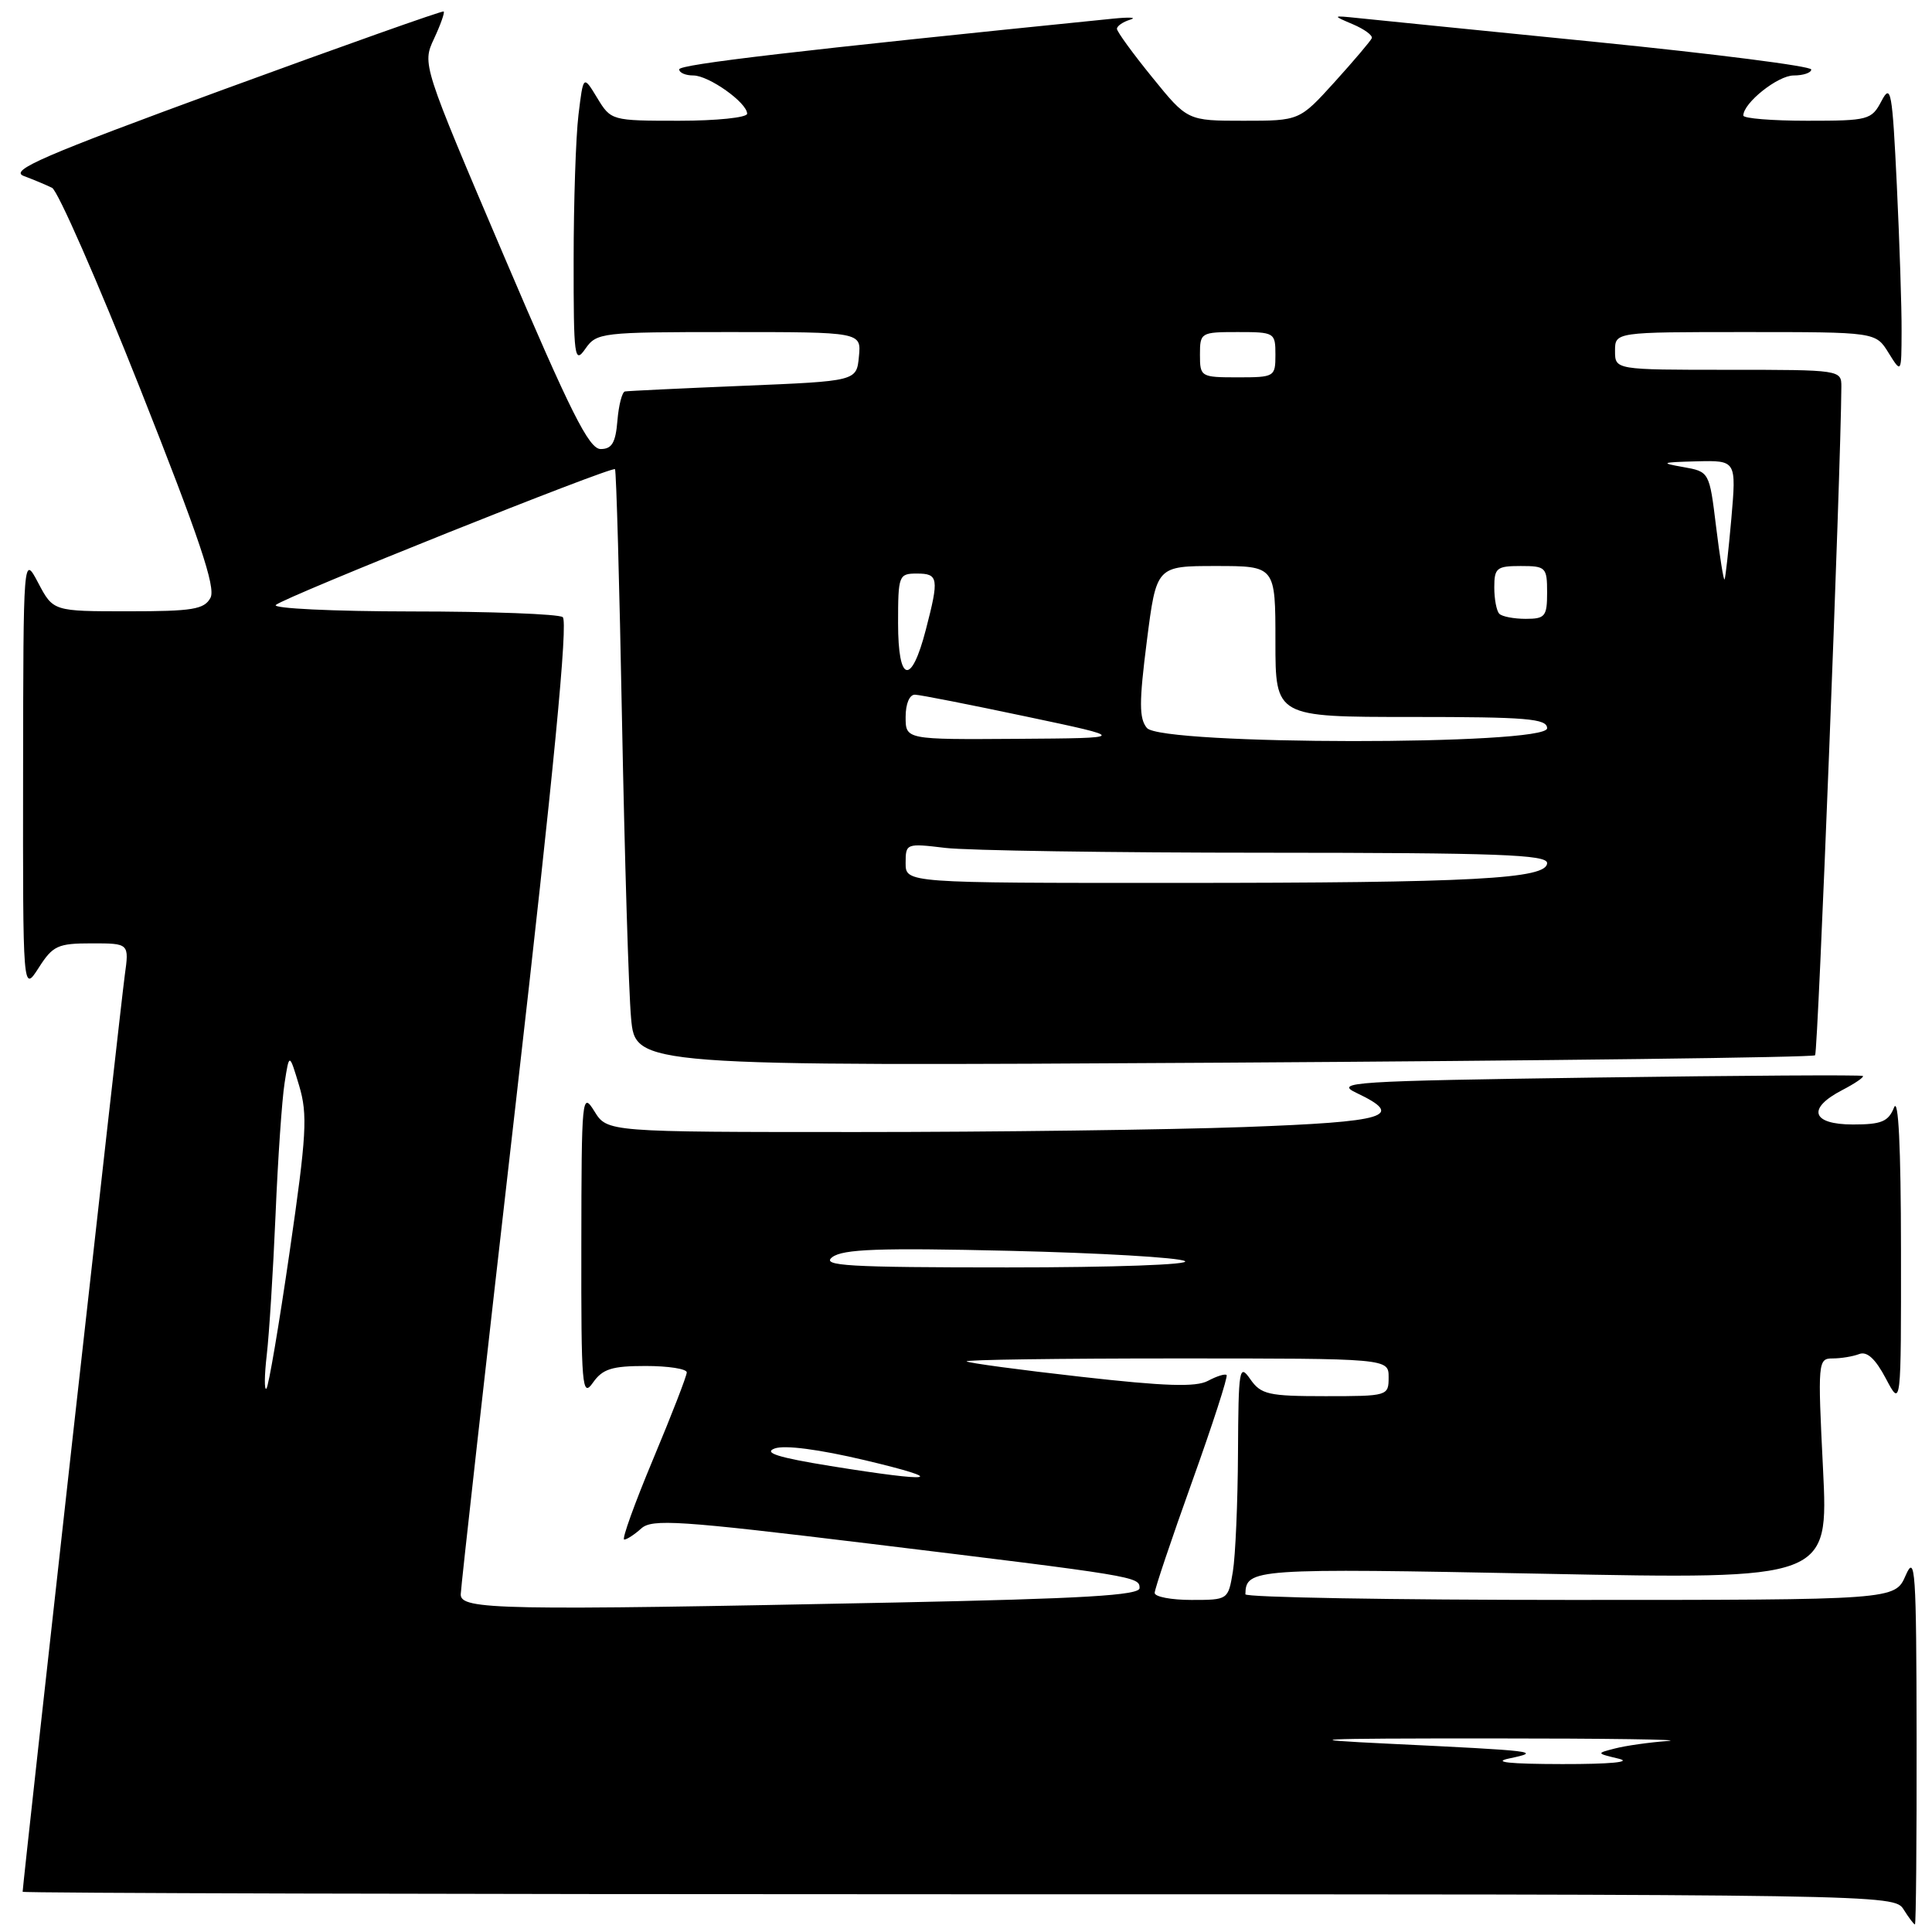 <?xml version="1.0" encoding="UTF-8" standalone="no"?>
<!DOCTYPE svg PUBLIC "-//W3C//DTD SVG 1.1//EN" "http://www.w3.org/Graphics/SVG/1.1/DTD/svg11.dtd" >
<svg xmlns="http://www.w3.org/2000/svg" xmlns:xlink="http://www.w3.org/1999/xlink" version="1.1" viewBox="0 0 256 256">
 <g >
 <path fill="currentColor"
d=" M 253.96 230.25 C 253.93 208.04 253.78 205.83 252.51 208.75 C 251.10 212.00 251.10 212.00 208.05 212.00 C 184.37 212.00 165.01 211.66 165.02 211.25 C 165.08 207.84 166.04 207.78 204.51 208.53 C 242.28 209.28 242.28 209.28 241.56 194.64 C 240.85 180.42 240.89 180.00 242.83 180.00 C 243.94 180.00 245.52 179.74 246.35 179.42 C 247.39 179.02 248.50 180.04 249.89 182.67 C 251.91 186.50 251.91 186.50 251.89 165.50 C 251.88 151.97 251.55 145.30 250.97 146.75 C 250.22 148.62 249.30 149.00 245.53 149.00 C 240.06 149.00 239.39 146.89 244.09 144.45 C 245.79 143.57 247.03 142.72 246.84 142.57 C 246.65 142.41 230.75 142.51 211.50 142.78 C 179.02 143.24 176.73 143.39 179.75 144.82 C 186.27 147.92 183.84 148.65 164.84 149.34 C 154.85 149.70 131.78 150.00 113.57 150.00 C 80.46 150.00 80.46 150.00 78.76 147.25 C 77.12 144.60 77.05 145.27 77.03 164.97 C 77.00 183.78 77.13 185.26 78.56 183.22 C 79.84 181.39 81.07 181.00 85.56 181.00 C 88.55 181.00 91.00 181.38 91.00 181.85 C 91.00 182.32 88.99 187.50 86.54 193.35 C 84.09 199.21 82.36 204.00 82.71 204.00 C 83.06 204.00 84.07 203.34 84.97 202.53 C 86.40 201.24 89.94 201.47 115.04 204.52 C 150.61 208.85 151.00 208.91 151.00 210.43 C 151.00 211.39 143.54 211.83 118.75 212.34 C 66.15 213.41 60.99 213.32 61.05 211.25 C 61.07 210.29 64.36 180.93 68.36 146.00 C 73.37 102.23 75.30 82.27 74.56 81.77 C 73.98 81.36 64.97 81.02 54.55 81.02 C 44.13 81.01 36.03 80.62 36.55 80.16 C 37.78 79.07 81.08 61.74 81.49 62.17 C 81.66 62.35 82.08 77.35 82.42 95.50 C 82.77 113.65 83.30 131.37 83.62 134.89 C 84.19 141.27 84.19 141.27 162.09 140.81 C 204.94 140.55 240.23 140.11 240.51 139.83 C 240.90 139.43 243.92 62.48 243.99 51.25 C 244.00 49.02 243.89 49.00 229.00 49.00 C 214.00 49.00 214.00 49.00 214.00 46.50 C 214.00 44.00 214.00 44.00 231.27 44.00 C 248.54 44.00 248.54 44.00 250.24 46.75 C 251.95 49.50 251.95 49.50 251.97 43.91 C 251.99 40.83 251.70 32.12 251.34 24.54 C 250.74 12.05 250.55 11.01 249.31 13.38 C 247.99 15.89 247.59 16.00 239.47 16.00 C 234.81 16.00 231.00 15.69 231.00 15.31 C 231.00 13.64 235.57 10.00 237.67 10.00 C 238.95 10.00 240.00 9.64 240.00 9.21 C 240.00 8.77 227.29 7.15 211.75 5.59 C 196.21 4.04 181.93 2.60 180.00 2.40 C 176.50 2.04 176.50 2.04 179.27 3.22 C 180.79 3.87 181.91 4.69 181.77 5.06 C 181.62 5.42 179.41 8.03 176.85 10.86 C 172.19 16.00 172.19 16.00 164.77 16.00 C 157.34 16.00 157.34 16.00 152.68 10.25 C 150.11 7.09 148.01 4.20 148.00 3.82 C 148.00 3.45 148.79 2.90 149.75 2.61 C 150.71 2.31 149.70 2.25 147.50 2.47 C 105.62 6.70 90.00 8.53 90.00 9.19 C 90.00 9.64 90.84 10.00 91.87 10.00 C 93.92 10.00 99.00 13.61 99.00 15.07 C 99.00 15.58 94.94 16.00 89.99 16.00 C 81.02 16.00 80.96 15.98 79.13 12.97 C 77.29 9.94 77.29 9.94 76.65 15.22 C 76.30 18.12 76.01 26.79 76.01 34.47 C 76.00 47.40 76.12 48.28 77.56 46.22 C 79.06 44.07 79.66 44.00 96.62 44.00 C 114.13 44.00 114.13 44.00 113.81 47.25 C 113.50 50.50 113.50 50.50 98.50 51.12 C 90.25 51.46 83.19 51.80 82.81 51.87 C 82.43 51.94 81.98 53.69 81.81 55.75 C 81.57 58.67 81.08 59.50 79.59 59.50 C 78.04 59.50 75.61 54.64 66.81 34.00 C 55.94 8.50 55.94 8.50 57.51 5.13 C 58.38 3.27 58.95 1.65 58.79 1.52 C 58.63 1.39 45.52 6.04 29.65 11.85 C 5.65 20.65 1.19 22.58 3.15 23.32 C 4.44 23.80 6.13 24.51 6.90 24.89 C 7.66 25.27 12.92 37.25 18.57 51.50 C 26.40 71.26 28.62 77.85 27.89 79.21 C 27.07 80.75 25.52 81.00 16.99 81.00 C 7.05 81.00 7.05 81.00 5.07 77.25 C 3.09 73.50 3.09 73.50 3.06 102.50 C 3.03 131.50 3.03 131.50 5.12 128.25 C 7.00 125.30 7.65 125.00 12.16 125.00 C 17.12 125.00 17.12 125.00 16.53 129.25 C 16.02 132.88 3.00 249.74 3.00 250.67 C 3.00 250.85 58.80 251.00 126.99 251.00 C 249.90 251.00 250.99 251.02 252.23 253.00 C 252.92 254.10 253.60 255.00 253.74 255.00 C 253.88 255.00 253.98 243.86 253.96 230.25 Z  M 200.00 233.00 C 204.36 232.08 203.69 232.00 184.00 231.05 C 171.68 230.46 173.70 230.35 197.50 230.35 C 212.90 230.35 223.47 230.50 221.00 230.69 C 218.53 230.87 215.38 231.32 214.00 231.68 C 211.50 232.32 211.50 232.32 214.50 233.04 C 216.32 233.48 213.36 233.76 207.00 233.75 C 199.97 233.74 197.66 233.49 200.00 233.00 Z  M 153.00 211.07 C 153.00 210.56 155.23 203.94 157.95 196.35 C 160.67 188.77 162.73 182.40 162.53 182.20 C 162.33 182.00 161.22 182.35 160.06 182.97 C 158.47 183.82 154.39 183.69 143.23 182.43 C 135.13 181.52 128.31 180.60 128.08 180.39 C 127.85 180.17 140.34 180.00 155.83 180.00 C 184.00 180.00 184.00 180.00 184.00 182.50 C 184.00 184.97 183.89 185.00 175.62 185.00 C 168.07 185.00 167.09 184.78 165.67 182.75 C 164.21 180.65 164.10 181.30 164.04 192.50 C 164.01 199.10 163.70 206.19 163.36 208.25 C 162.74 211.99 162.72 212.00 157.87 212.00 C 155.19 212.00 153.00 211.58 153.00 211.07 Z  M 110.02 194.25 C 103.11 193.13 101.11 192.50 102.65 191.93 C 103.97 191.45 108.50 192.04 114.63 193.49 C 125.89 196.17 123.91 196.49 110.02 194.25 Z  M 35.35 179.50 C 35.67 176.75 36.19 168.43 36.51 161.00 C 36.82 153.57 37.36 145.70 37.71 143.50 C 38.33 139.50 38.33 139.50 39.64 143.86 C 40.78 147.69 40.63 150.36 38.38 165.86 C 36.97 175.56 35.59 183.72 35.30 184.00 C 35.01 184.28 35.03 182.25 35.35 179.50 Z  M 110.28 166.58 C 111.70 165.51 116.47 165.33 133.78 165.74 C 145.73 166.02 156.18 166.63 157.00 167.10 C 157.85 167.57 147.60 167.94 133.50 167.94 C 112.28 167.94 108.77 167.73 110.28 166.58 Z  M 120.00 114.36 C 120.00 111.76 120.08 111.73 125.25 112.35 C 128.14 112.70 147.26 112.99 167.75 112.99 C 198.42 113.00 205.00 113.24 205.00 114.36 C 205.00 116.46 195.26 116.99 155.75 116.99 C 120.00 117.00 120.00 117.00 120.00 114.36 Z  M 120.00 95.00 C 120.00 93.24 120.52 92.02 121.25 92.05 C 121.94 92.07 128.57 93.38 136.00 94.95 C 149.50 97.80 149.50 97.80 134.75 97.90 C 120.00 98.00 120.00 98.00 120.00 95.00 Z  M 151.97 96.46 C 150.93 95.21 150.93 93.04 151.96 84.96 C 153.23 75.00 153.23 75.00 161.11 75.00 C 169.00 75.00 169.00 75.00 169.00 85.00 C 169.00 95.00 169.00 95.00 187.00 95.00 C 202.33 95.00 205.00 95.22 205.00 96.50 C 205.00 98.79 153.87 98.75 151.97 96.46 Z  M 119.00 82.58 C 119.00 76.23 119.09 76.00 121.50 76.00 C 124.35 76.00 124.45 76.62 122.68 83.43 C 120.75 90.90 119.00 90.50 119.00 82.58 Z  M 198.67 81.33 C 198.30 80.97 198.00 79.39 198.00 77.83 C 198.00 75.26 198.32 75.00 201.50 75.00 C 204.83 75.00 205.00 75.17 205.00 78.50 C 205.00 81.68 204.74 82.00 202.17 82.00 C 200.61 82.00 199.03 81.70 198.67 81.33 Z  M 227.39 69.78 C 226.50 62.50 226.50 62.50 223.00 61.88 C 219.92 61.34 220.14 61.25 224.79 61.13 C 230.08 61.00 230.08 61.00 229.41 68.75 C 229.03 73.01 228.63 76.62 228.51 76.78 C 228.38 76.93 227.88 73.78 227.39 69.78 Z  M 159.00 47.00 C 159.00 44.07 159.11 44.00 164.00 44.00 C 168.89 44.00 169.00 44.07 169.00 47.00 C 169.00 49.93 168.89 50.00 164.00 50.00 C 159.11 50.00 159.00 49.93 159.00 47.00 Z "/>
</g>
</svg>